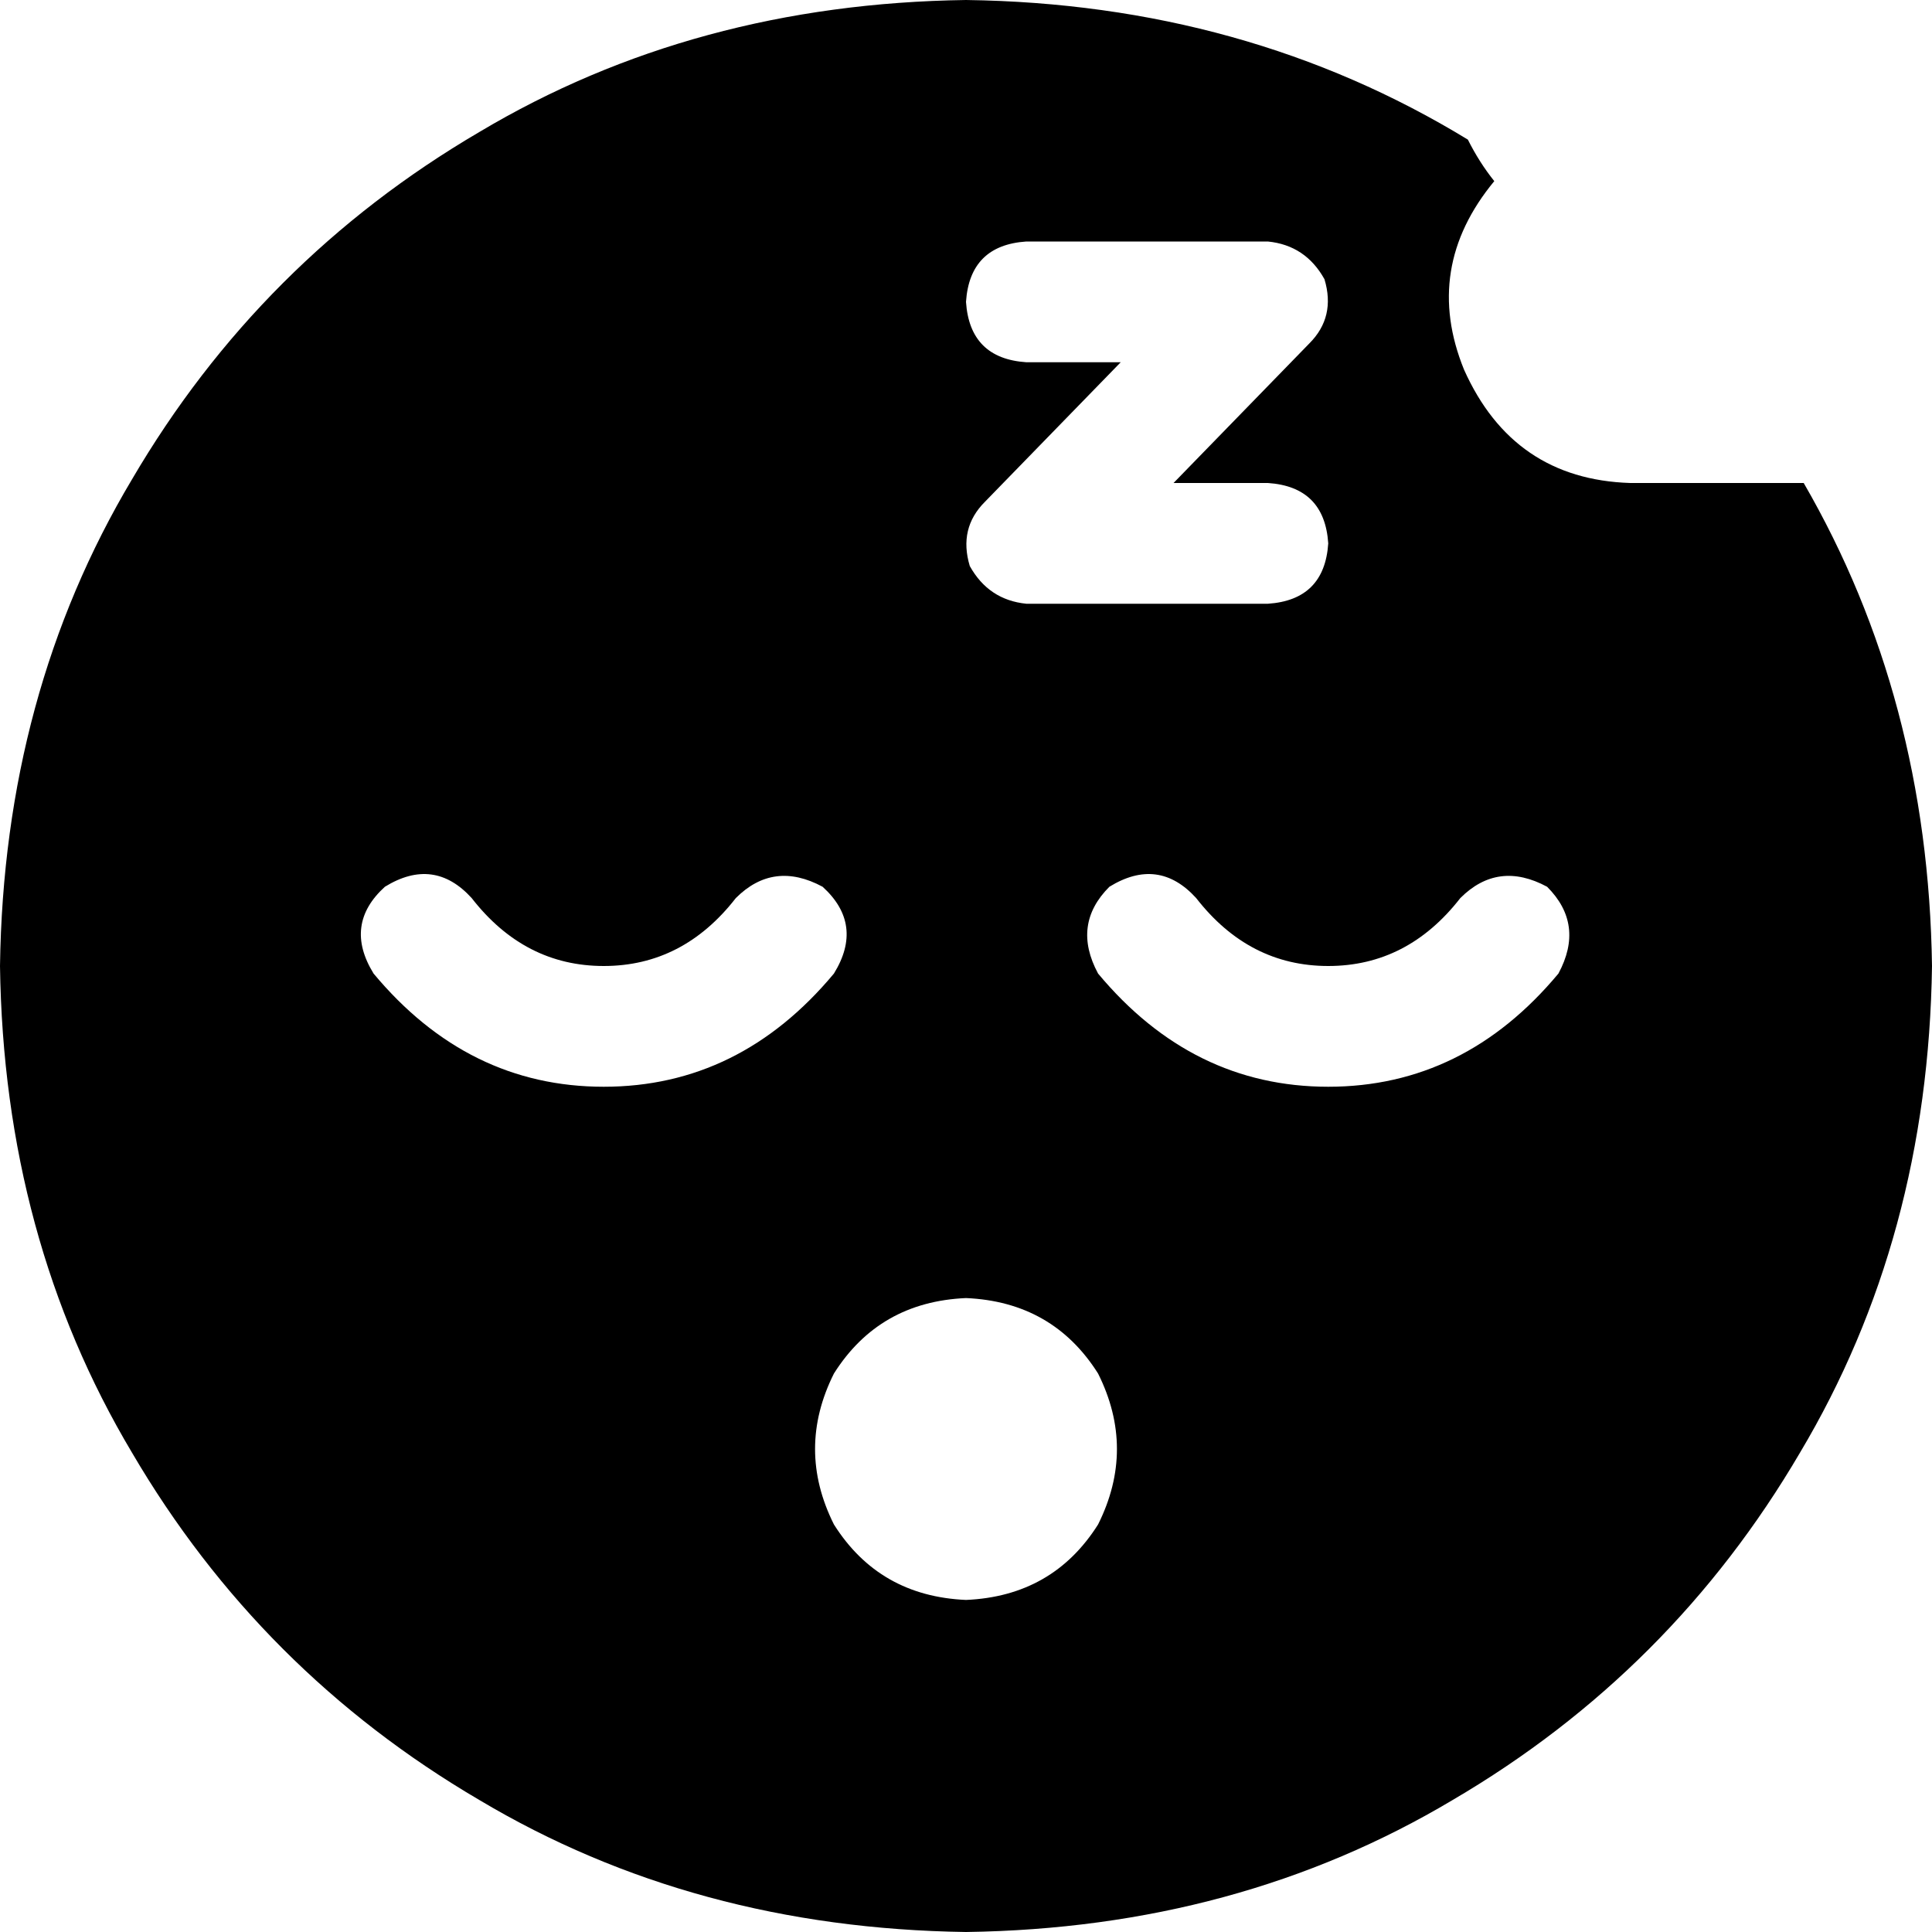 <svg xmlns="http://www.w3.org/2000/svg" viewBox="0 0 512 512">
    <path d="M 478 128 Q 511 185 512 256 Q 511 328 477 385 Q 443 443 385 477 Q 328 511 256 512 Q 184 511 127 477 Q 69 443 35 385 Q 1 328 0 256 Q 1 184 35 127 Q 69 69 127 35 Q 184 1 256 0 Q 330 1 389 37 Q 392 43 396 48 Q 377 71 388 98 Q 401 127 432 128 L 478 128 L 478 128 Z M 256 80 Q 257 95 272 96 L 297 96 L 261 133 Q 254 140 257 150 Q 262 159 272 160 L 336 160 Q 351 159 352 144 Q 351 129 336 128 L 311 128 L 347 91 Q 354 84 351 74 Q 346 65 336 64 L 272 64 Q 257 65 256 80 L 256 80 Z M 256 424 Q 279 423 291 404 Q 301 384 291 364 Q 279 345 256 344 Q 233 345 221 364 Q 211 384 221 404 Q 233 423 256 424 L 256 424 Z M 317 238 Q 307 227 294 235 Q 284 245 291 258 Q 316 288 352 288 Q 388 288 413 258 Q 420 245 410 235 Q 397 228 387 238 Q 373 256 352 256 Q 331 256 317 238 L 317 238 Z M 195 238 Q 181 256 160 256 L 160 256 Q 139 256 125 238 Q 115 227 102 235 Q 91 245 99 258 Q 124 288 160 288 Q 196 288 221 258 Q 229 245 218 235 Q 205 228 195 238 L 195 238 Z"/>
</svg>
